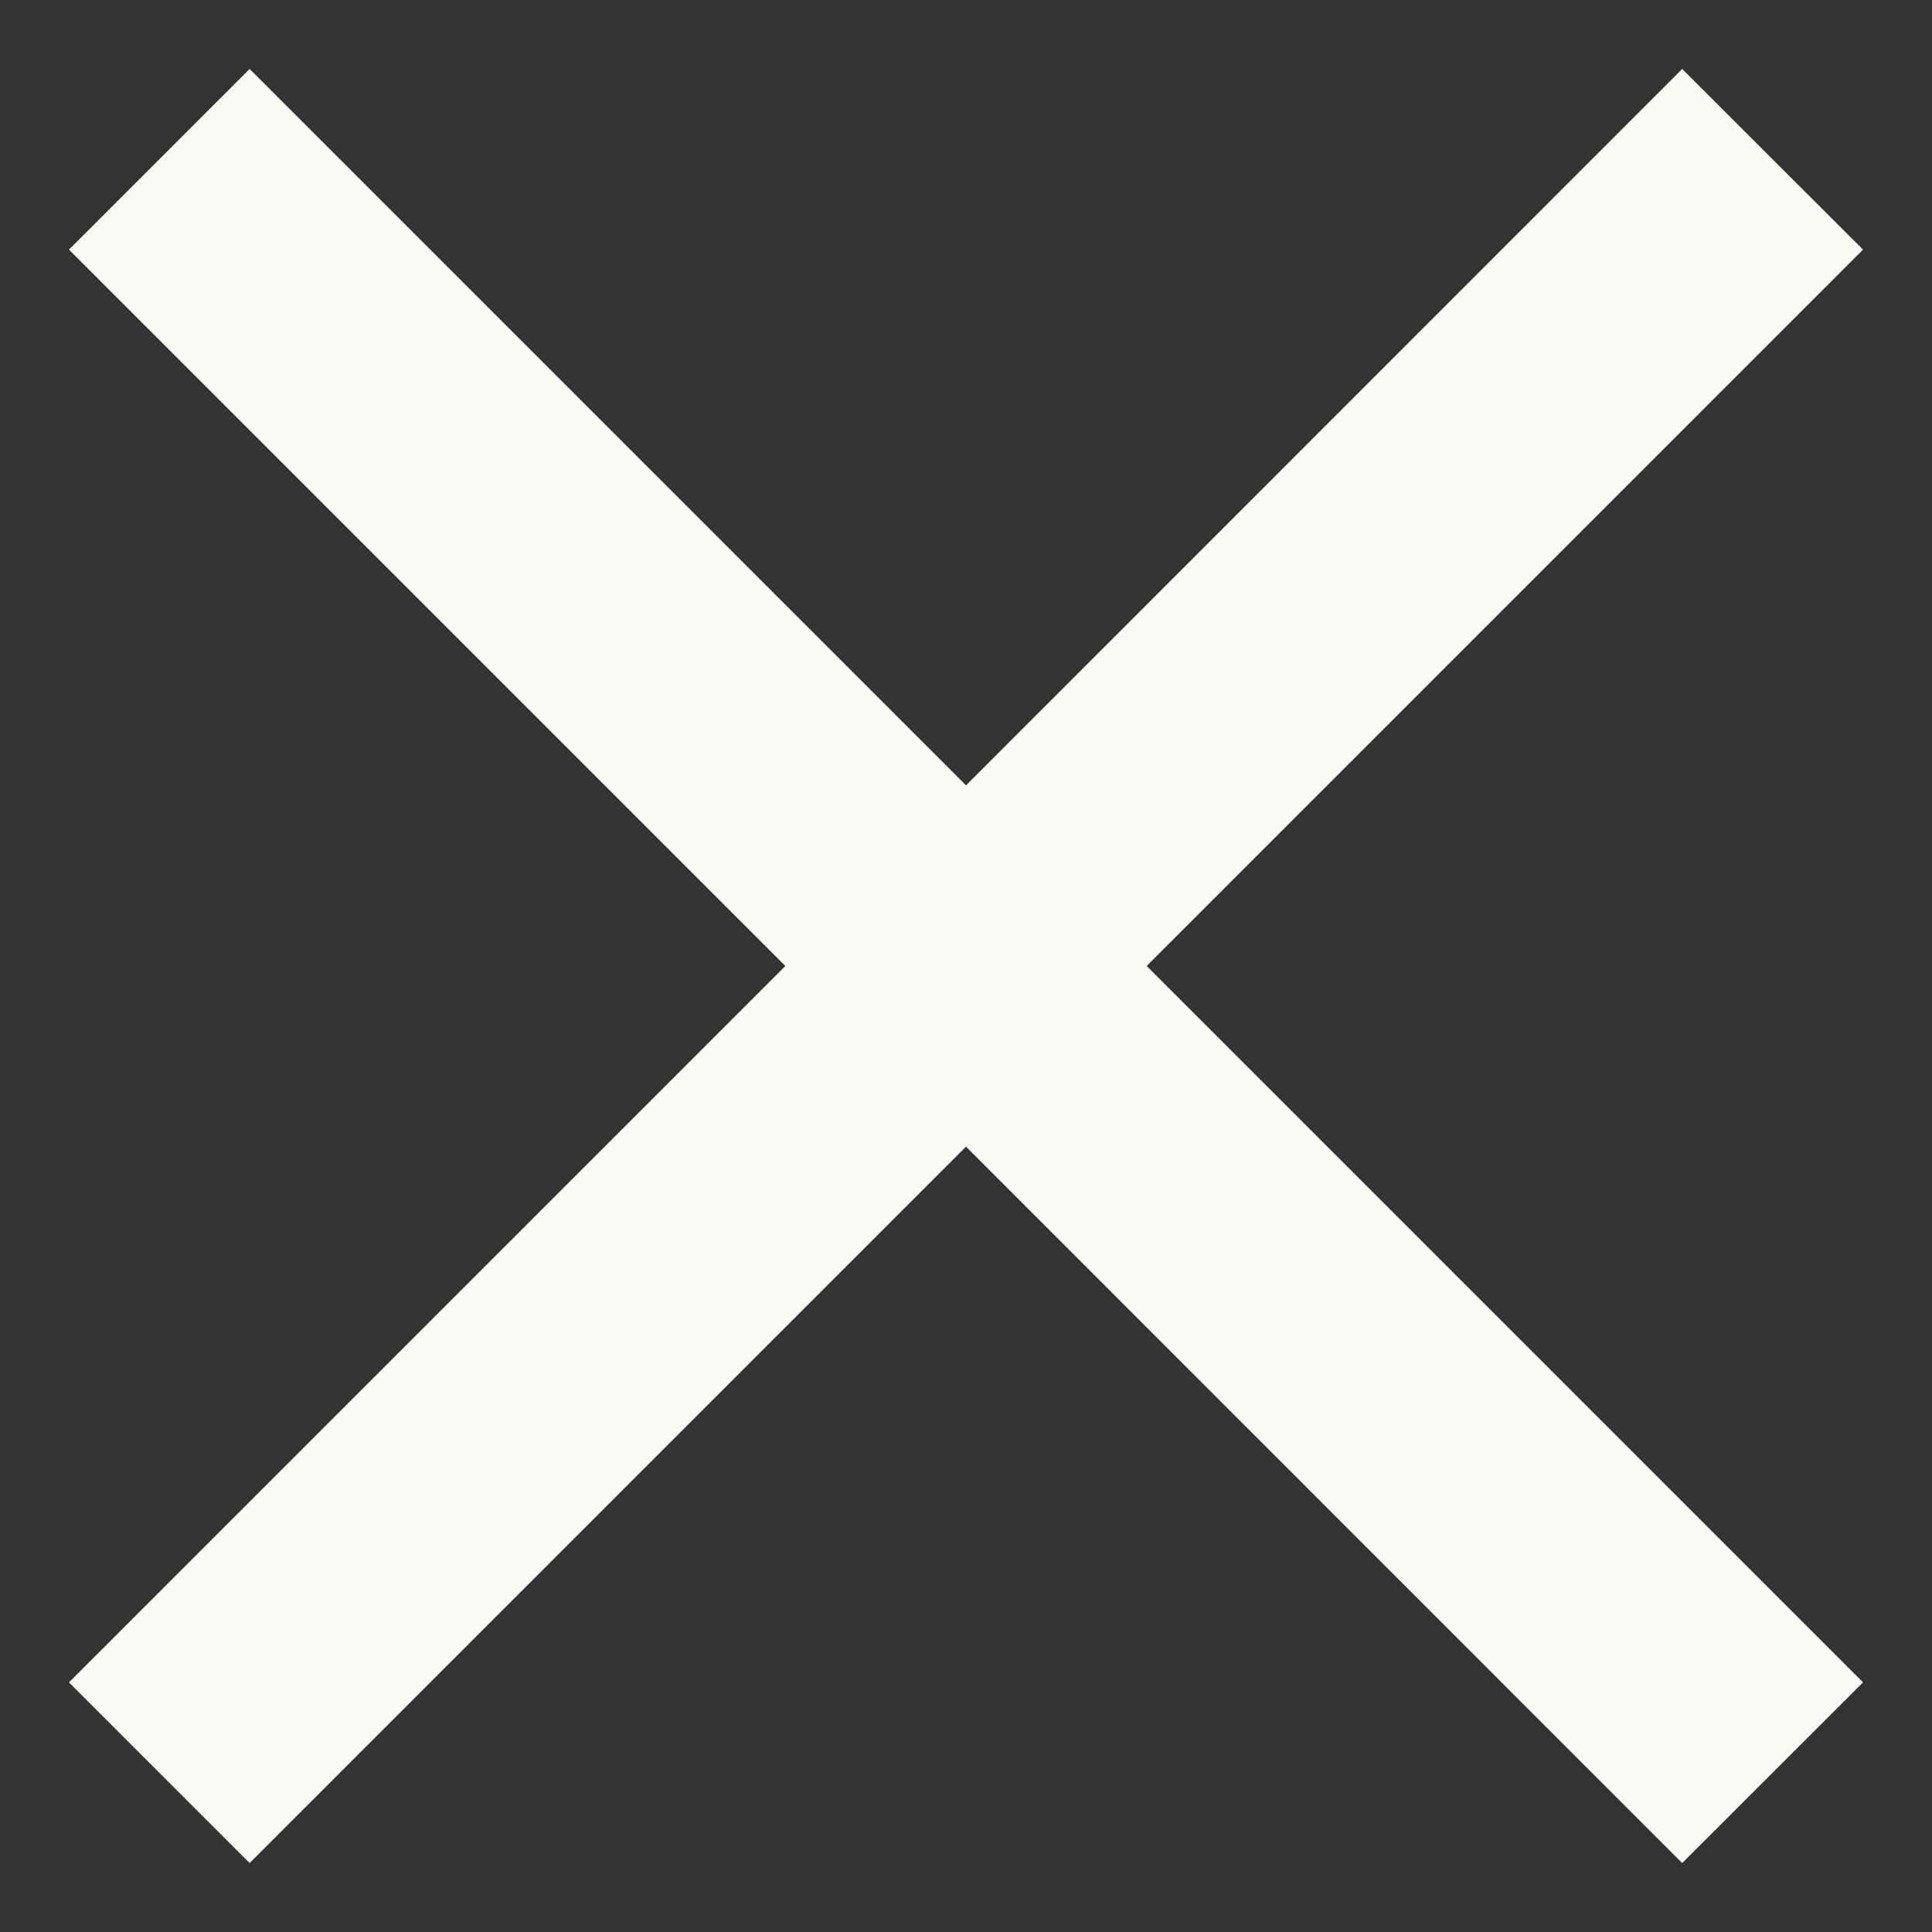 <svg width="10" height="10" viewBox="0 0 10 10" fill="none" xmlns="http://www.w3.org/2000/svg">
<rect x="0" y="0" width="10" height="10" fill="#333333" stroke="none"/>
<path d="M9.643 1.292L8.707 0.357L5 4.065L1.292 0.357L0.357 1.292L4.065 5L0.357 8.708L1.292 9.643L5 5.935L8.707 9.643L9.643 8.708L5.935 5L9.643 1.292Z" fill="#FAF9F6"/>
</svg>
